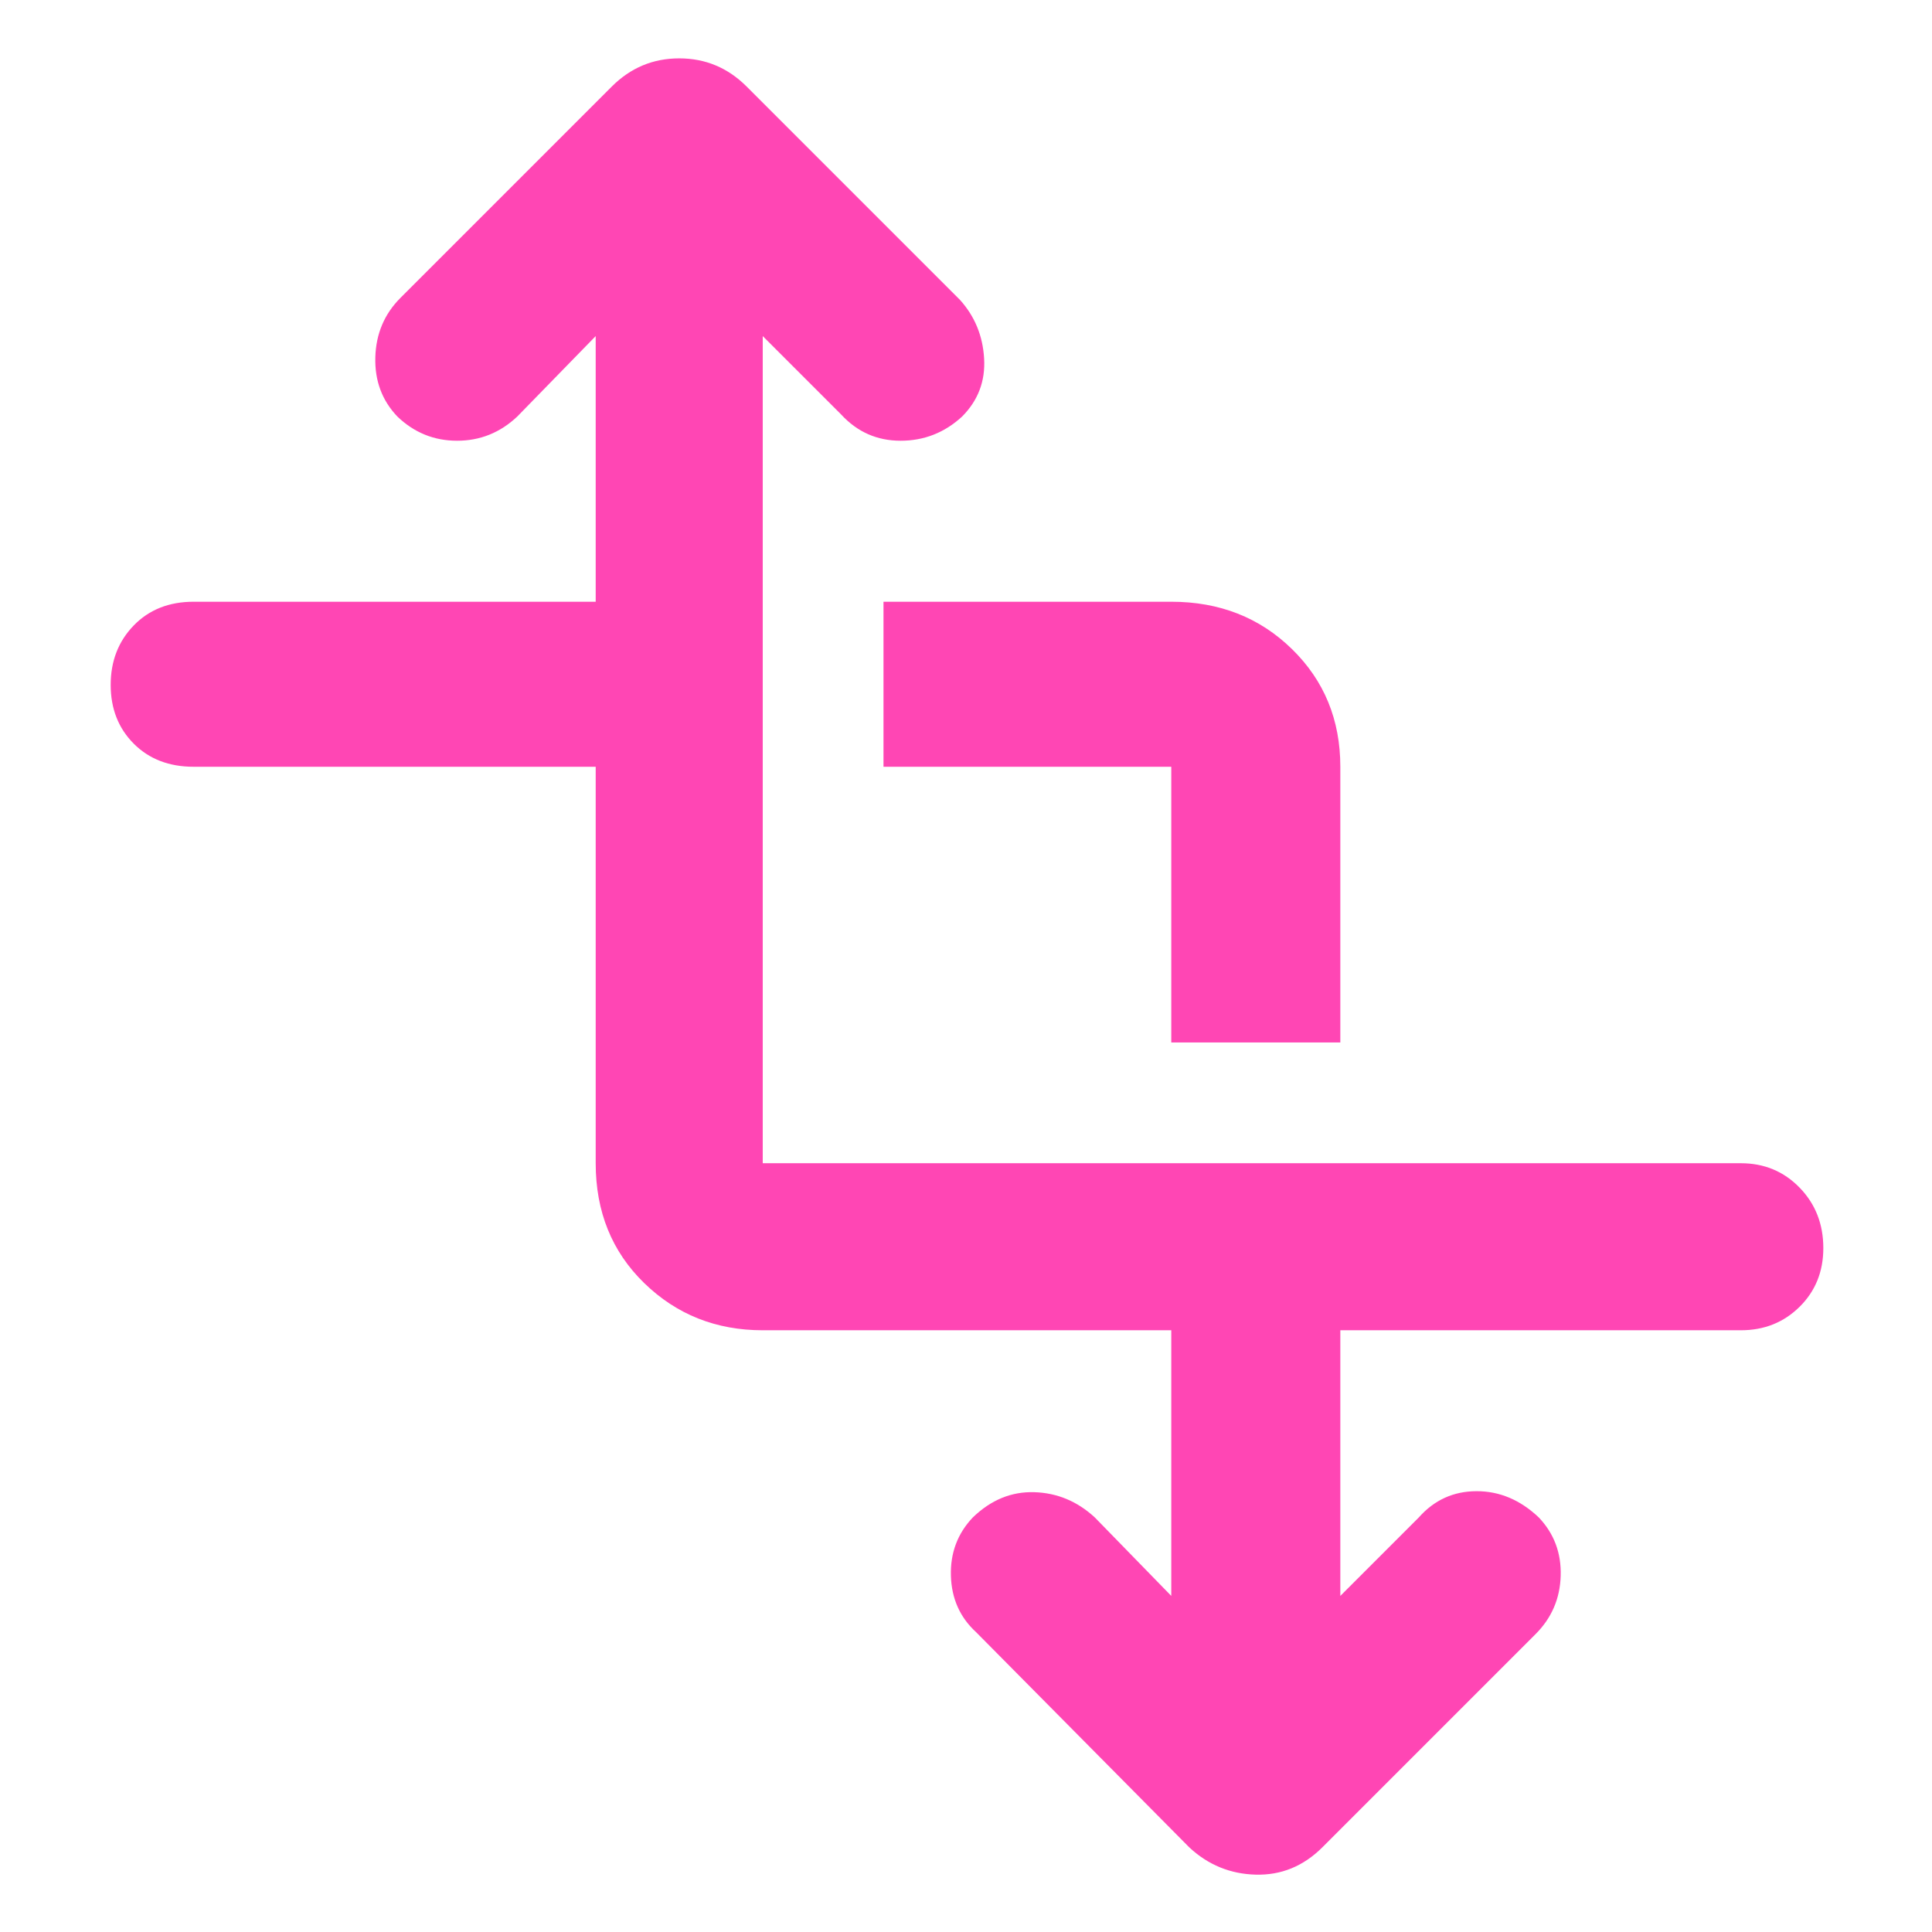 <svg xmlns="http://www.w3.org/2000/svg" height="48" viewBox="0 -960 960 960" width="48"><path fill="rgb(255, 70, 180)" d="M296-579H96.23q-18.35 0-29.79-11.49Q55-601.98 55-619.68q0-17.71 11.44-29.52Q77.88-661 96.23-661H296v-132l-39 40q-12.73 12-29.87 12-17.13 0-29.65-12-11.48-12-10.98-29.5T199-812l105-105q14-14 33.5-14t33.5 14l106 106q11 12.18 12 29.09T478.04-753Q465-741 447.5-741T418-754l-39-39v411h486q17.42 0 29.21 12.13Q906-357.75 906-339.82q0 17.49-11.79 29.16Q882.42-299 865-299H666v132l39-39q11.53-13 28.67-13.04 17.13-.04 30.94 13.04 11.39 12 10.89 29T763-148L657-42q-14.09 14-33.05 13.5Q605-29 591-42L485-149q-12-11-12.5-28t10.89-29q13.54-13.08 30.58-12.54Q531-218 544-206l38 39v-132H379q-34.79 0-58.89-23.44Q296-345.89 296-382v-197Zm286 137v-137H439v-82h143q35.9 0 59.95 23.5Q666-614 666-579v137h-84Z"/></svg>